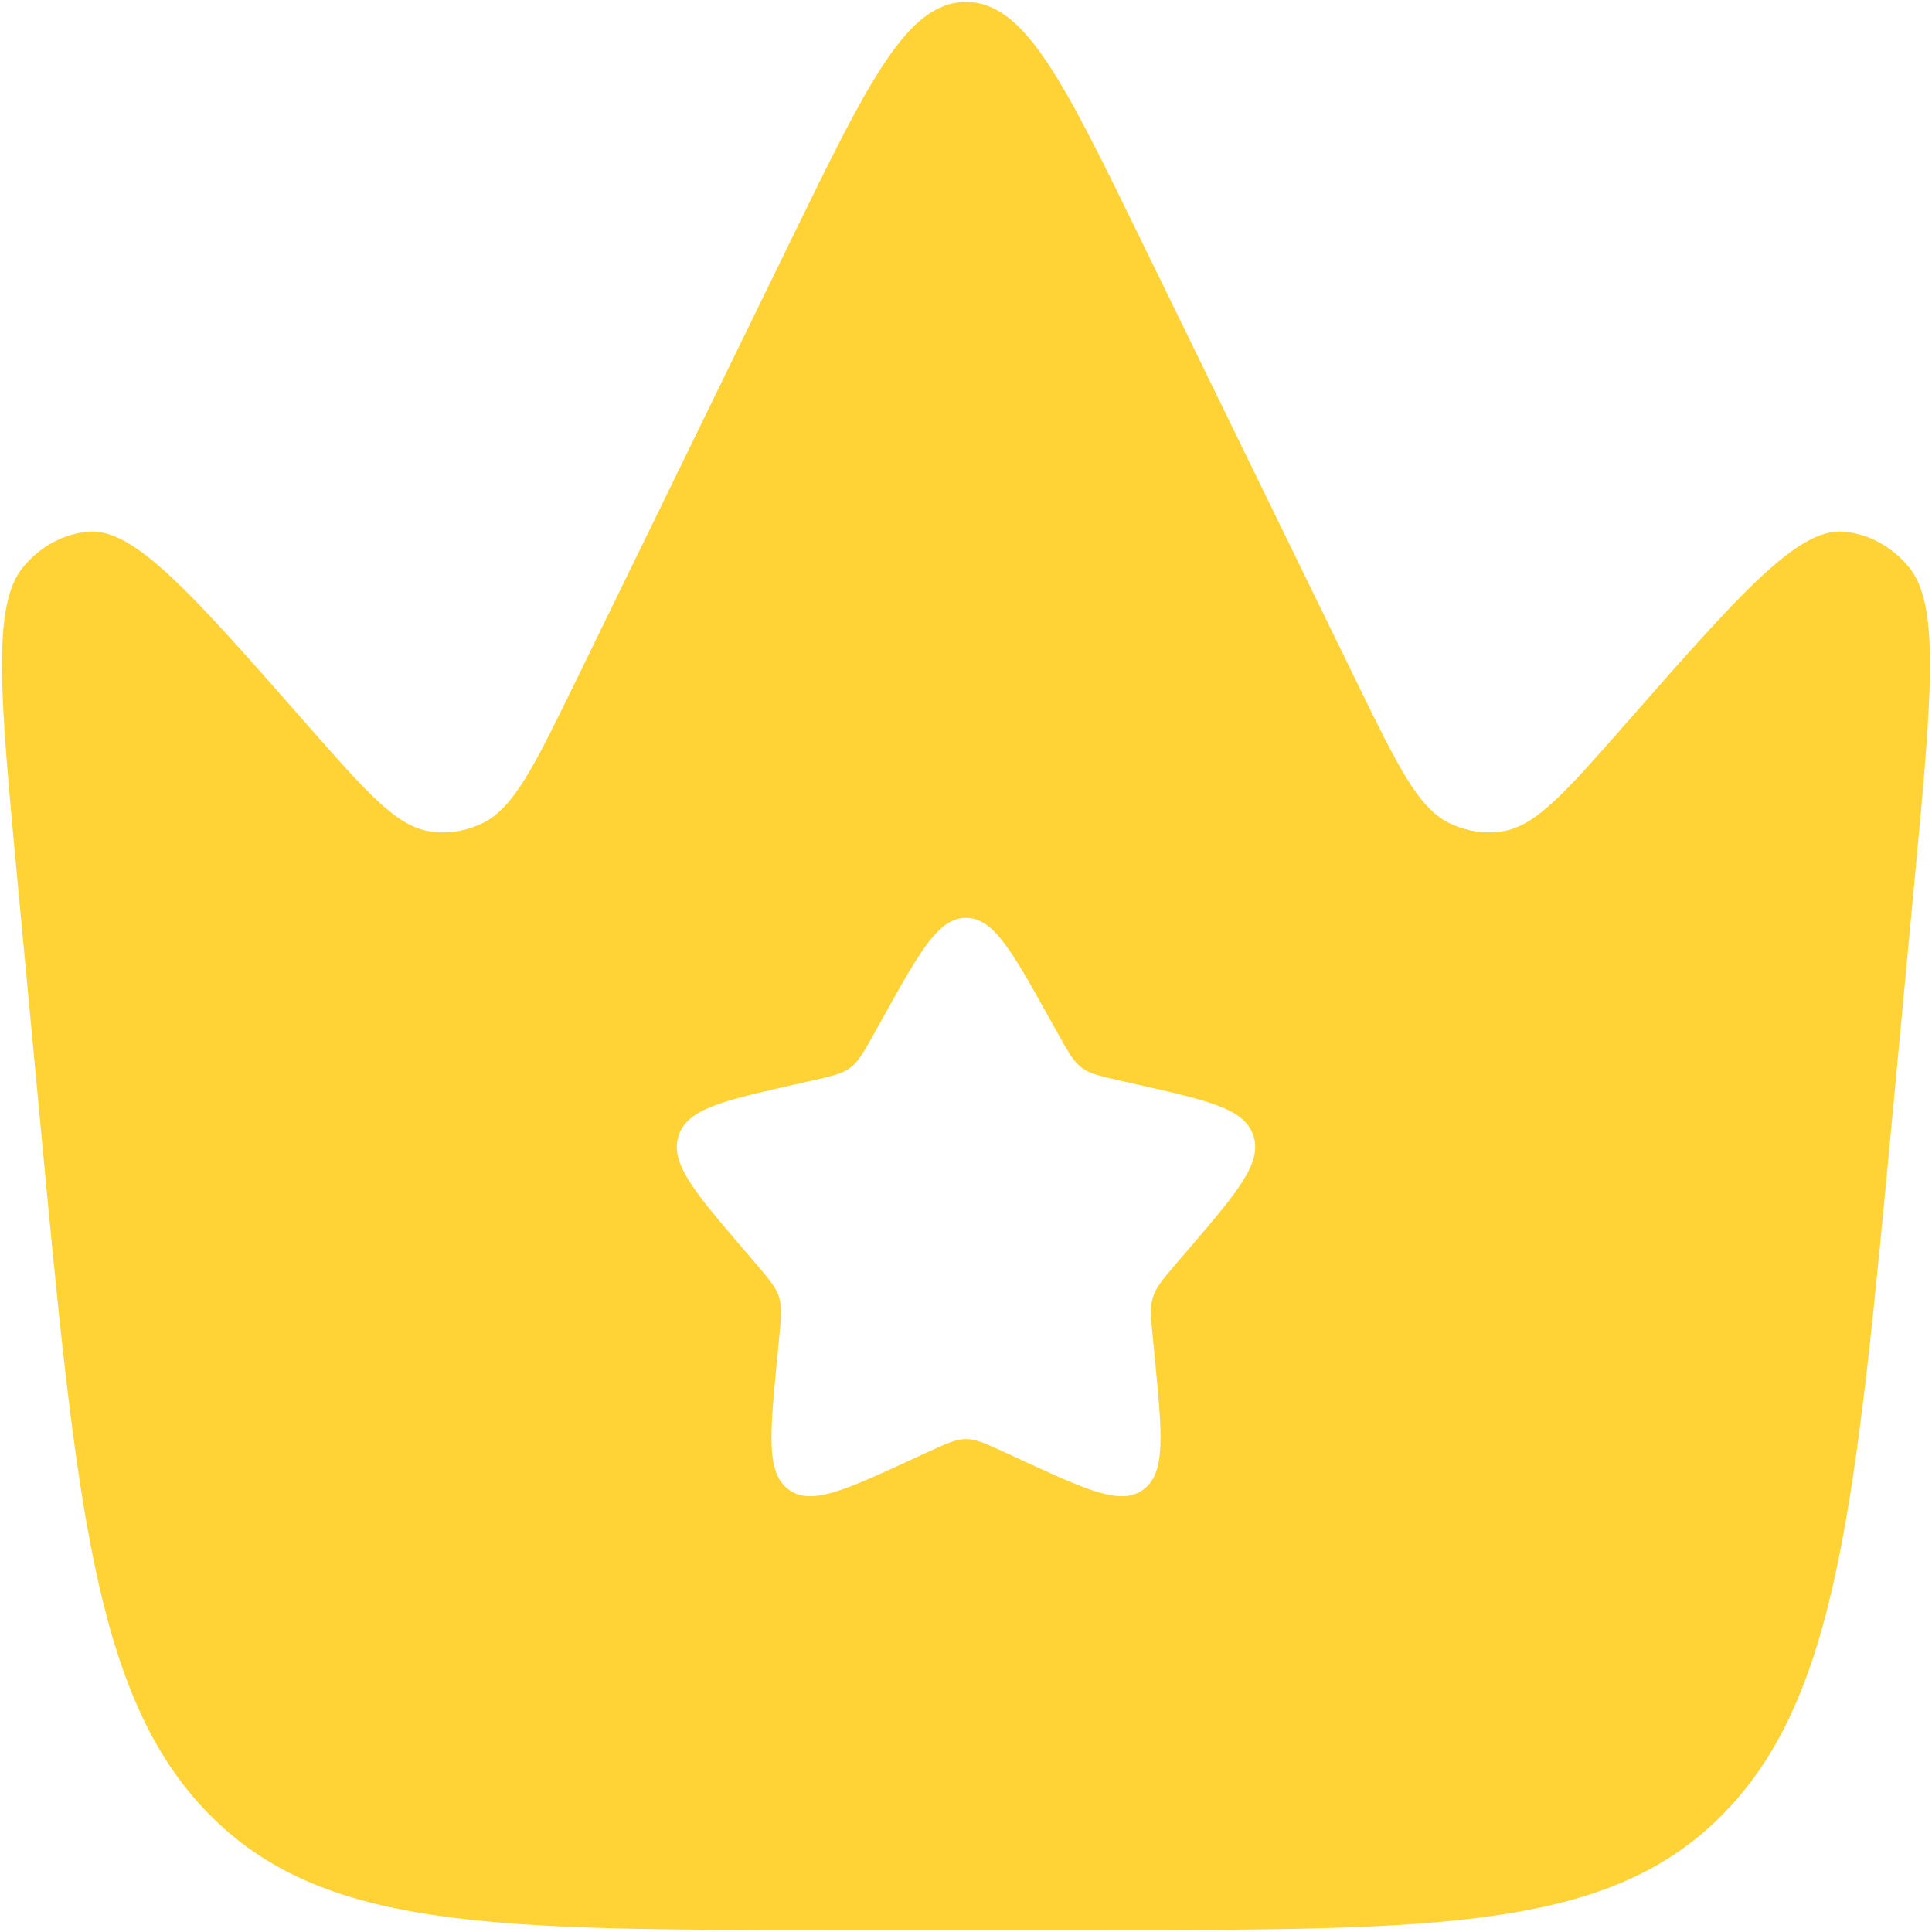 <svg width="81" height="81" viewBox="0 0 81 81" fill="none" xmlns="http://www.w3.org/2000/svg">
<path fill-rule="evenodd" clip-rule="evenodd" d="M80.263 36.969L79.337 46.811C77.81 63.029 77.047 71.138 72.267 76.027C67.488 80.917 60.324 80.917 45.996 80.917H35.004C20.677 80.917 13.513 80.917 8.733 76.027C3.953 71.138 3.19 63.029 1.664 46.811L0.737 36.969C0.01 29.239 -0.354 25.373 0.969 23.776C1.684 22.912 2.657 22.382 3.697 22.291C5.619 22.122 8.034 24.87 12.863 30.368C15.36 33.211 16.609 34.632 18.002 34.852C18.773 34.974 19.56 34.849 20.273 34.49C21.559 33.843 22.416 32.086 24.132 28.571L33.172 10.045C36.413 3.404 38.034 0.083 40.5 0.083C42.966 0.083 44.587 3.404 47.828 10.045L56.868 28.571C58.584 32.086 59.441 33.843 60.727 34.49C61.44 34.849 62.227 34.974 62.998 34.852C64.392 34.632 65.64 33.211 68.138 30.368C72.966 24.87 75.381 22.122 77.304 22.291C78.344 22.382 79.316 22.912 80.032 23.776C81.354 25.373 80.99 29.239 80.263 36.969ZM44.349 43.325L43.952 42.612C42.416 39.857 41.648 38.48 40.5 38.48C39.352 38.48 38.584 39.857 37.048 42.612L36.651 43.325C36.215 44.108 35.996 44.499 35.656 44.758C35.316 45.016 34.892 45.112 34.045 45.304L33.273 45.478C30.291 46.153 28.8 46.49 28.445 47.631C28.09 48.772 29.107 49.961 31.14 52.338L31.666 52.953C32.244 53.629 32.532 53.967 32.663 54.385C32.792 54.803 32.749 55.254 32.661 56.155L32.582 56.976C32.274 60.148 32.121 61.734 33.049 62.439C33.978 63.144 35.374 62.501 38.167 61.215L38.889 60.883C39.683 60.517 40.079 60.335 40.5 60.335C40.921 60.335 41.317 60.517 42.111 60.883L42.833 61.215C45.626 62.501 47.022 63.144 47.951 62.439C48.88 61.734 48.726 60.148 48.419 56.976L48.339 56.155C48.252 55.254 48.208 54.803 48.338 54.385C48.468 53.967 48.757 53.629 49.334 52.953L49.861 52.338C51.894 49.961 52.91 48.772 52.556 47.631C52.201 46.49 50.709 46.153 47.727 45.478L46.956 45.304C46.108 45.112 45.684 45.016 45.344 44.758C45.004 44.499 44.785 44.108 44.349 43.325Z" fill="#FFD335"/>
</svg>

